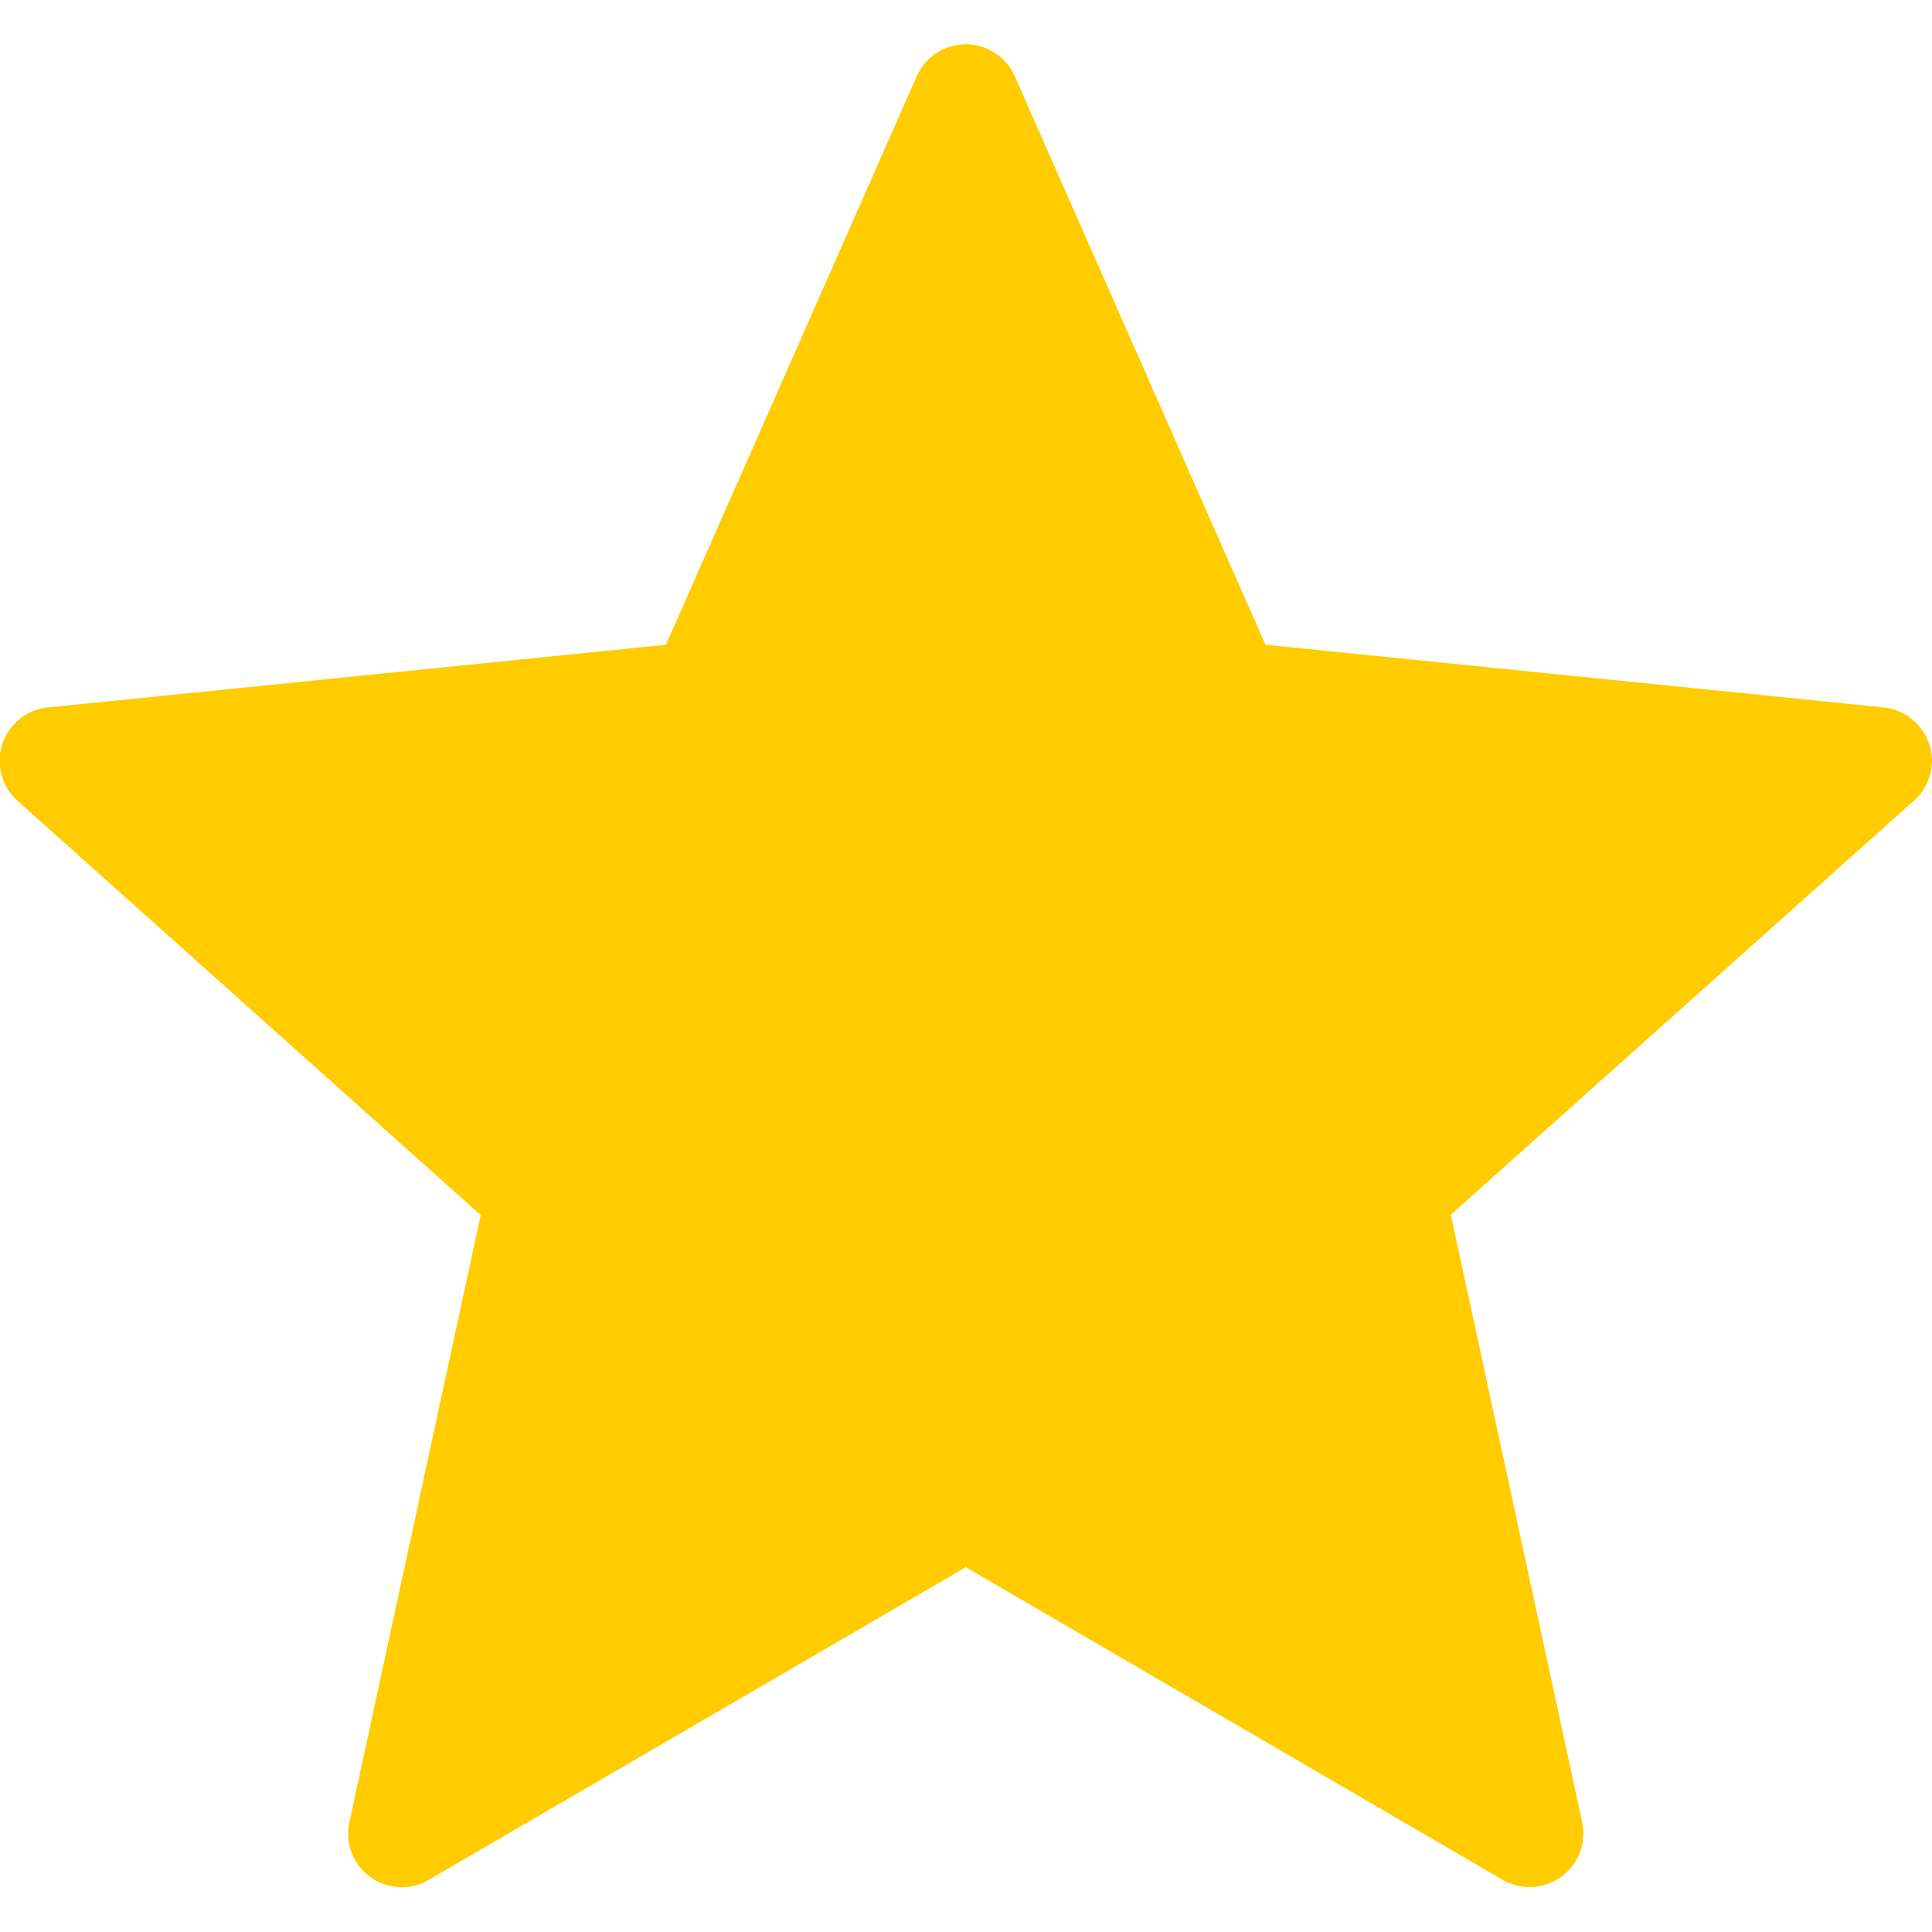 <svg xmlns="http://www.w3.org/2000/svg" xmlns:xlink="http://www.w3.org/1999/xlink" version="1.1" width="20" height="20" viewBox="0 0 1080 1080" xml:space="preserve">
<defs>
</defs>
<g transform="matrix(1 0 0 1 540 540)" id="79c04955-b330-4309-a1df-29b669d7986f"  >
</g>
<g transform="matrix(1 0 0 1 540 540)" id="522bfe3c-12b8-4f37-8cac-2ea65615ea18"  >
<rect style="stroke: none; stroke-width: 1; stroke-dasharray: none; stroke-linecap: butt; stroke-dashoffset: 0; stroke-linejoin: miter; stroke-miterlimit: 4; fill: rgb(255,204,0); fill-rule: nonzero; opacity: 1; visibility: hidden;" vector-effect="non-scaling-stroke"  x="-540" y="-540" rx="0" ry="0" width="1080" height="1080" />
</g>
<g transform="matrix(29.93 0 0 29.93 540 540)"  >
<path style="stroke: none; stroke-width: 1; stroke-dasharray: none; stroke-linecap: butt; stroke-dashoffset: 0; stroke-linejoin: miter; stroke-miterlimit: 4; fill: rgb(255,204,0); fill-rule: nonzero; opacity: 1;"  transform=" translate(-18.05, -18.05)" d="M 36.042 13.909 C 35.919 13.532 35.586 13.263 35.192 13.221 L 23.643 12.049 L 18.96 1.43 C 18.8 1.07 18.441 0.834 18.045 0.834 C 17.649 0.834 17.29 1.068 17.13 1.432 L 12.446 12.05 L 0.899 13.221 C 0.505 13.261 0.171 13.533 0.049 13.909 C -0.074 14.286 0.038 14.7 0.334 14.964 L 8.986 22.702 L 6.533 34.045 C 6.45 34.432 6.602 34.832 6.923 35.065 C 7.098 35.192 7.304 35.256 7.511 35.256 C 7.684 35.256 7.858 35.211 8.014 35.119 L 18.046 29.279 L 28.076 35.119 C 28.418 35.316 28.846 35.297 29.167 35.06 C 29.487 34.831 29.641 34.427 29.558 34.04 L 27.105 22.696 L 35.758 14.959 C 36.052 14.699 36.165 14.285 36.042 13.909 z M 25.336 21.598 C 25.068 21.838 24.949 22.203 25.025 22.555 L 27.122 32.25 L 18.548 27.26 C 18.237 27.078 17.853 27.078 17.542 27.26 L 8.966 32.25 L 11.063 22.555 C 11.139 22.203 11.02 21.838 10.752 21.598 L 3.356 14.985 L 13.226 13.983 C 13.584 13.948 13.894 13.719 14.04 13.391 L 18.044 4.314 L 22.047 13.391 C 22.193 13.719 22.503 13.948 22.861 13.983 L 32.731 14.985 L 25.336 21.598 z" stroke-linecap="round" />
</g>
<g transform="matrix(14.01 0 0 14.06 538.19 540)" id="597692fe-7c19-4e40-bccc-e263f46c96d6"  >
<polygon style="stroke: rgb(0,0,0); stroke-width: 0; stroke-dasharray: none; stroke-linecap: butt; stroke-dashoffset: 0; stroke-linejoin: miter; stroke-miterlimit: 4; fill: rgb(255,204,0); fill-rule: nonzero; opacity: 1;" vector-effect="non-scaling-stroke"  points="0,-35.47 11.56,-12.17 37.29,-8.4 18.68,9.8 23.06,35.47 0,23.42 -23.06,35.47 -18.74,9.8 -37.29,-8.4 -11.56,-12.17 " />
</g>
</svg>